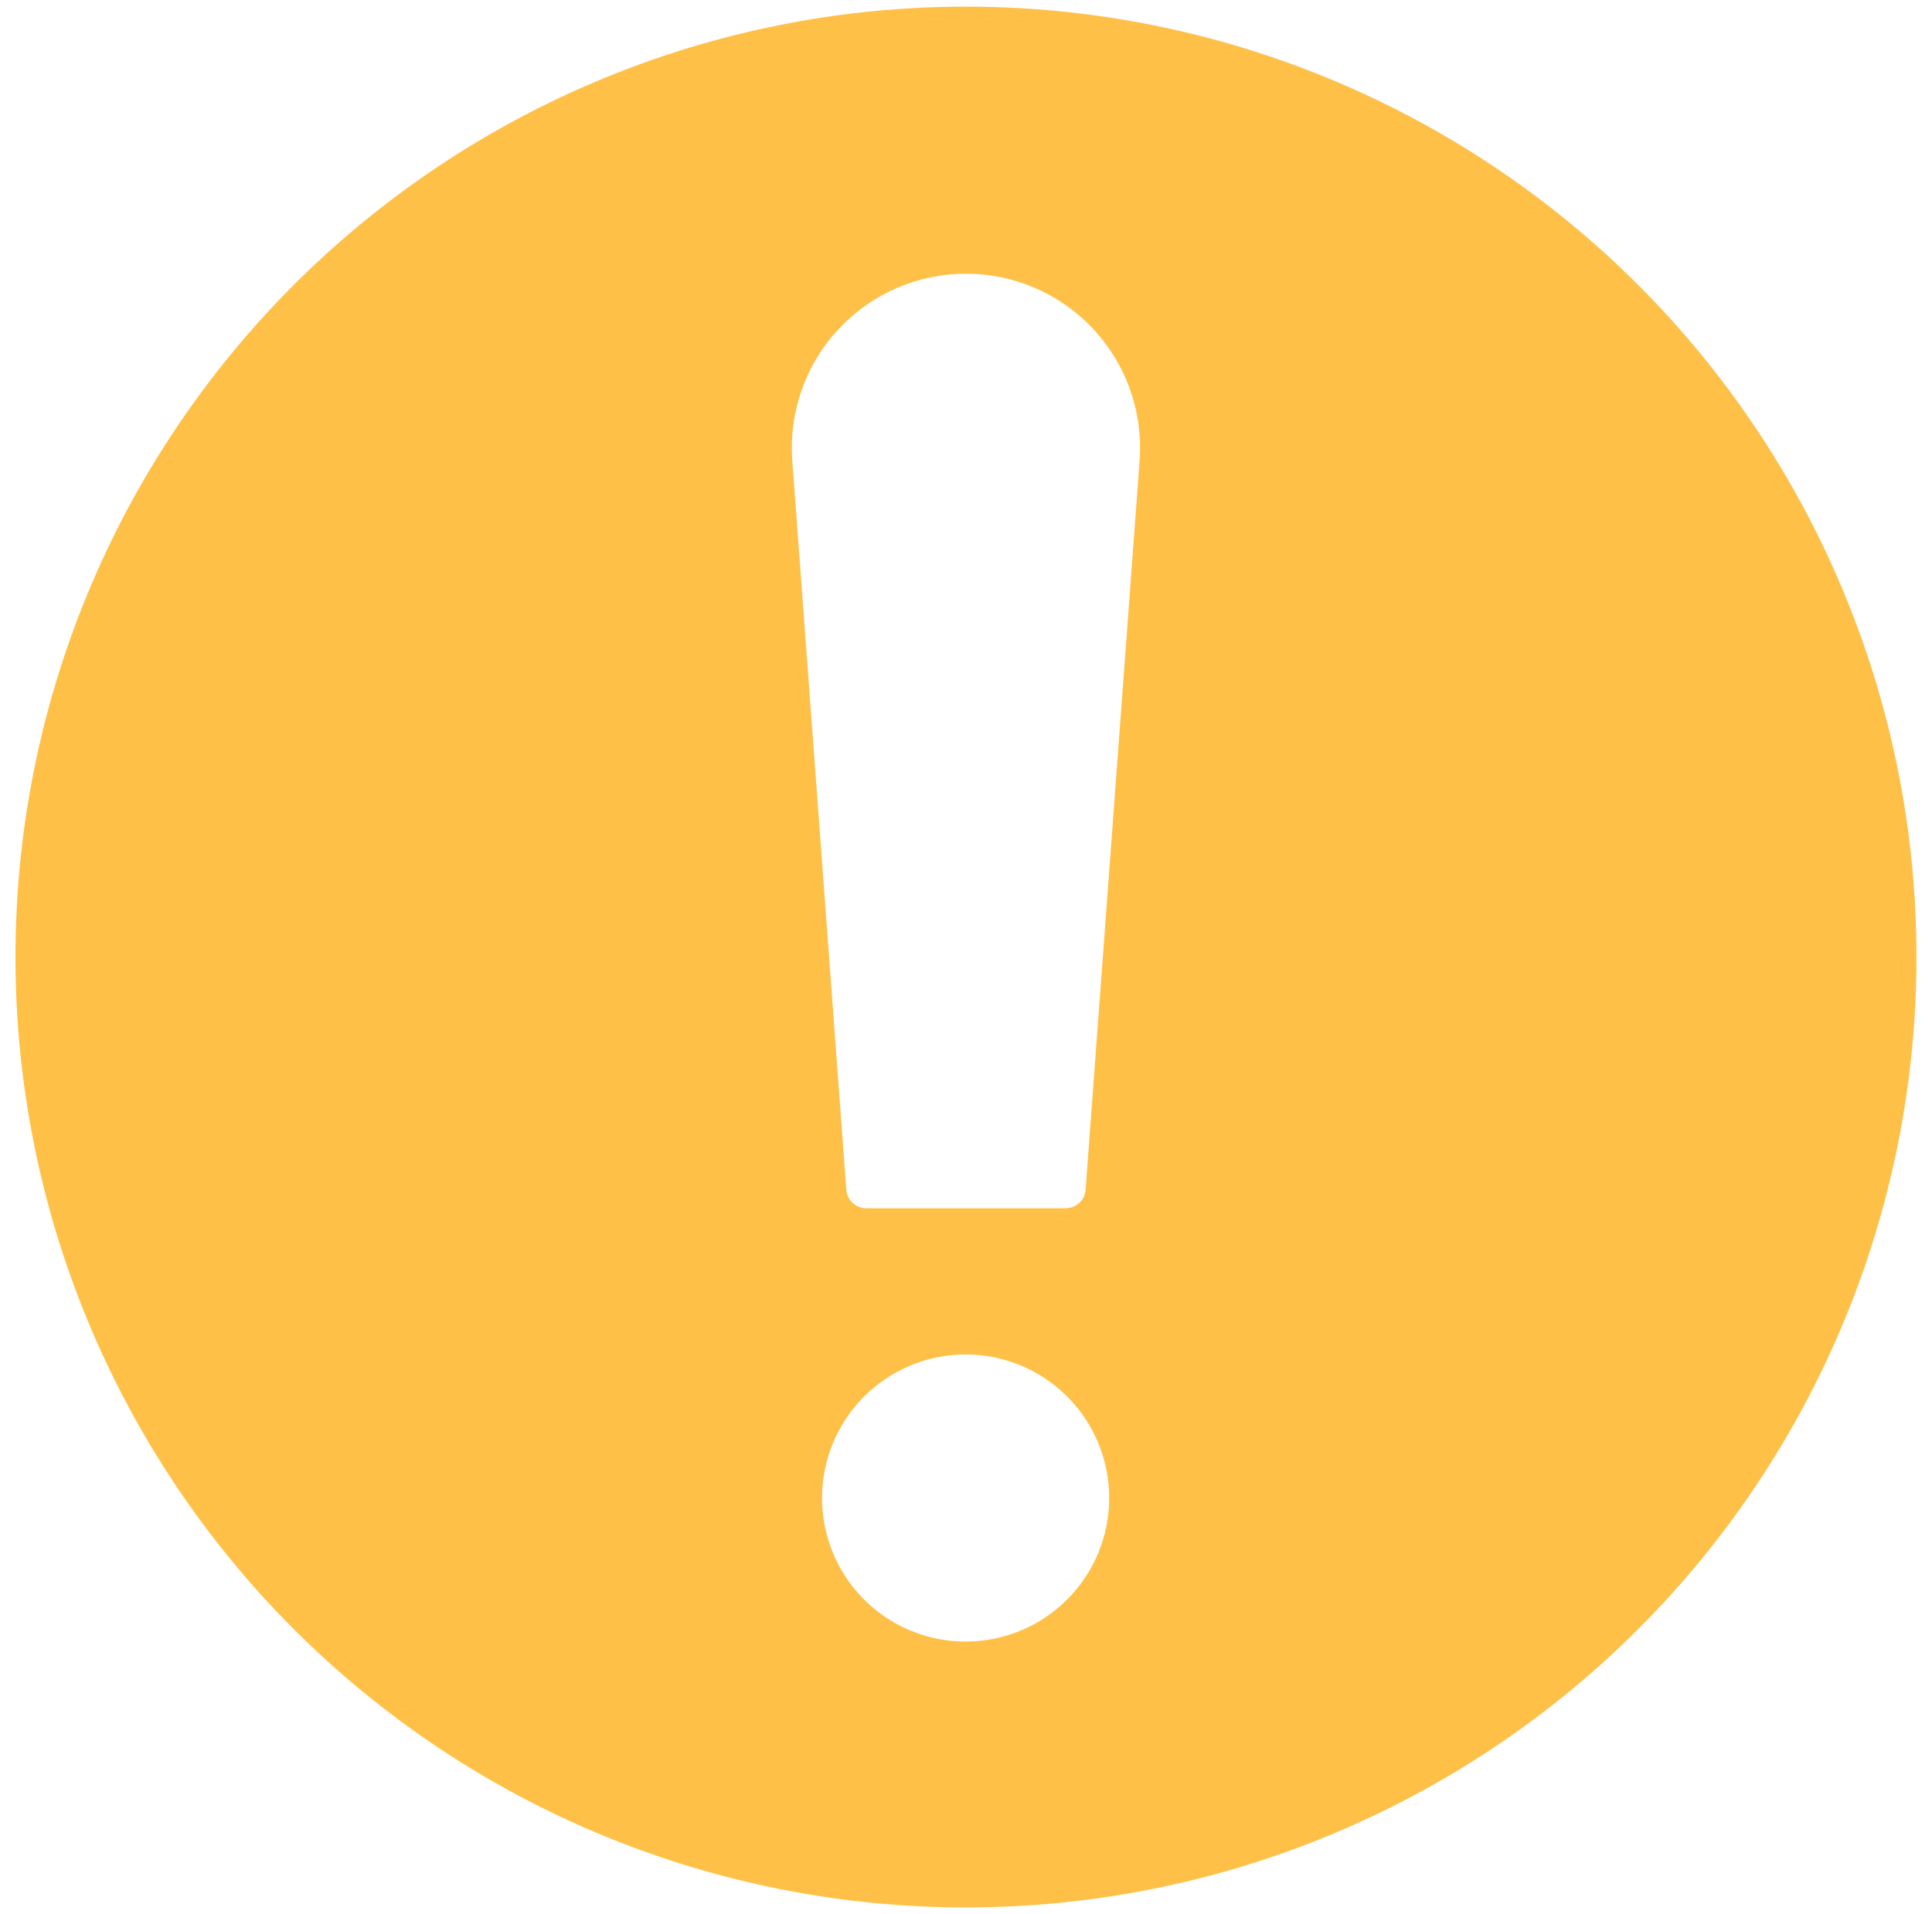 <svg width="109" height="108" viewBox="0 0 109 108" fill="none" xmlns="http://www.w3.org/2000/svg">
<path d="M54.498 0.375C47.455 0.373 40.481 1.758 33.974 4.452C27.466 7.146 21.554 11.096 16.574 16.076C11.594 21.056 7.644 26.968 4.95 33.476C2.256 39.983 0.871 46.957 0.873 54C0.871 61.043 2.256 68.017 4.95 74.524C7.644 81.031 11.594 86.944 16.574 91.924C21.554 96.904 27.466 100.854 33.974 103.548C40.481 106.242 47.455 107.627 54.498 107.625C61.541 107.627 68.515 106.242 75.022 103.548C81.53 100.854 87.442 96.904 92.422 91.924C97.402 86.944 101.352 81.031 104.046 74.524C106.74 68.017 108.126 61.043 108.123 54C108.126 46.957 106.74 39.983 104.046 33.476C101.352 26.968 97.402 21.056 92.422 16.076C87.442 11.096 81.53 7.146 75.022 4.452C68.515 1.758 61.541 0.373 54.498 0.375ZM54.498 92.625C52.894 92.629 51.326 92.156 49.991 91.268C48.656 90.379 47.615 89.114 46.999 87.633C46.384 86.153 46.222 84.522 46.534 82.949C46.846 81.376 47.618 79.931 48.752 78.797C49.886 77.663 51.331 76.892 52.904 76.58C54.477 76.268 56.107 76.43 57.588 77.045C59.069 77.661 60.333 78.702 61.222 80.037C62.111 81.371 62.583 82.94 62.579 84.544C62.574 86.686 61.721 88.738 60.207 90.253C58.692 91.767 56.64 92.62 54.498 92.625ZM64.304 25.875L61.248 67.125C61.229 67.41 61.102 67.677 60.893 67.872C60.684 68.067 60.409 68.176 60.123 68.175H48.873C48.587 68.176 48.312 68.067 48.103 67.872C47.894 67.677 47.767 67.41 47.748 67.125L44.692 25.875C44.609 24.536 44.801 23.195 45.257 21.933C45.712 20.671 46.421 19.516 47.339 18.539C48.258 17.562 49.367 16.783 50.598 16.25C51.83 15.718 53.157 15.443 54.498 15.443C55.839 15.443 57.166 15.718 58.398 16.25C59.629 16.783 60.738 17.562 61.657 18.539C62.575 19.516 63.284 20.671 63.74 21.933C64.195 23.195 64.387 24.536 64.304 25.875Z" fill="#FFC048"/>
</svg>
